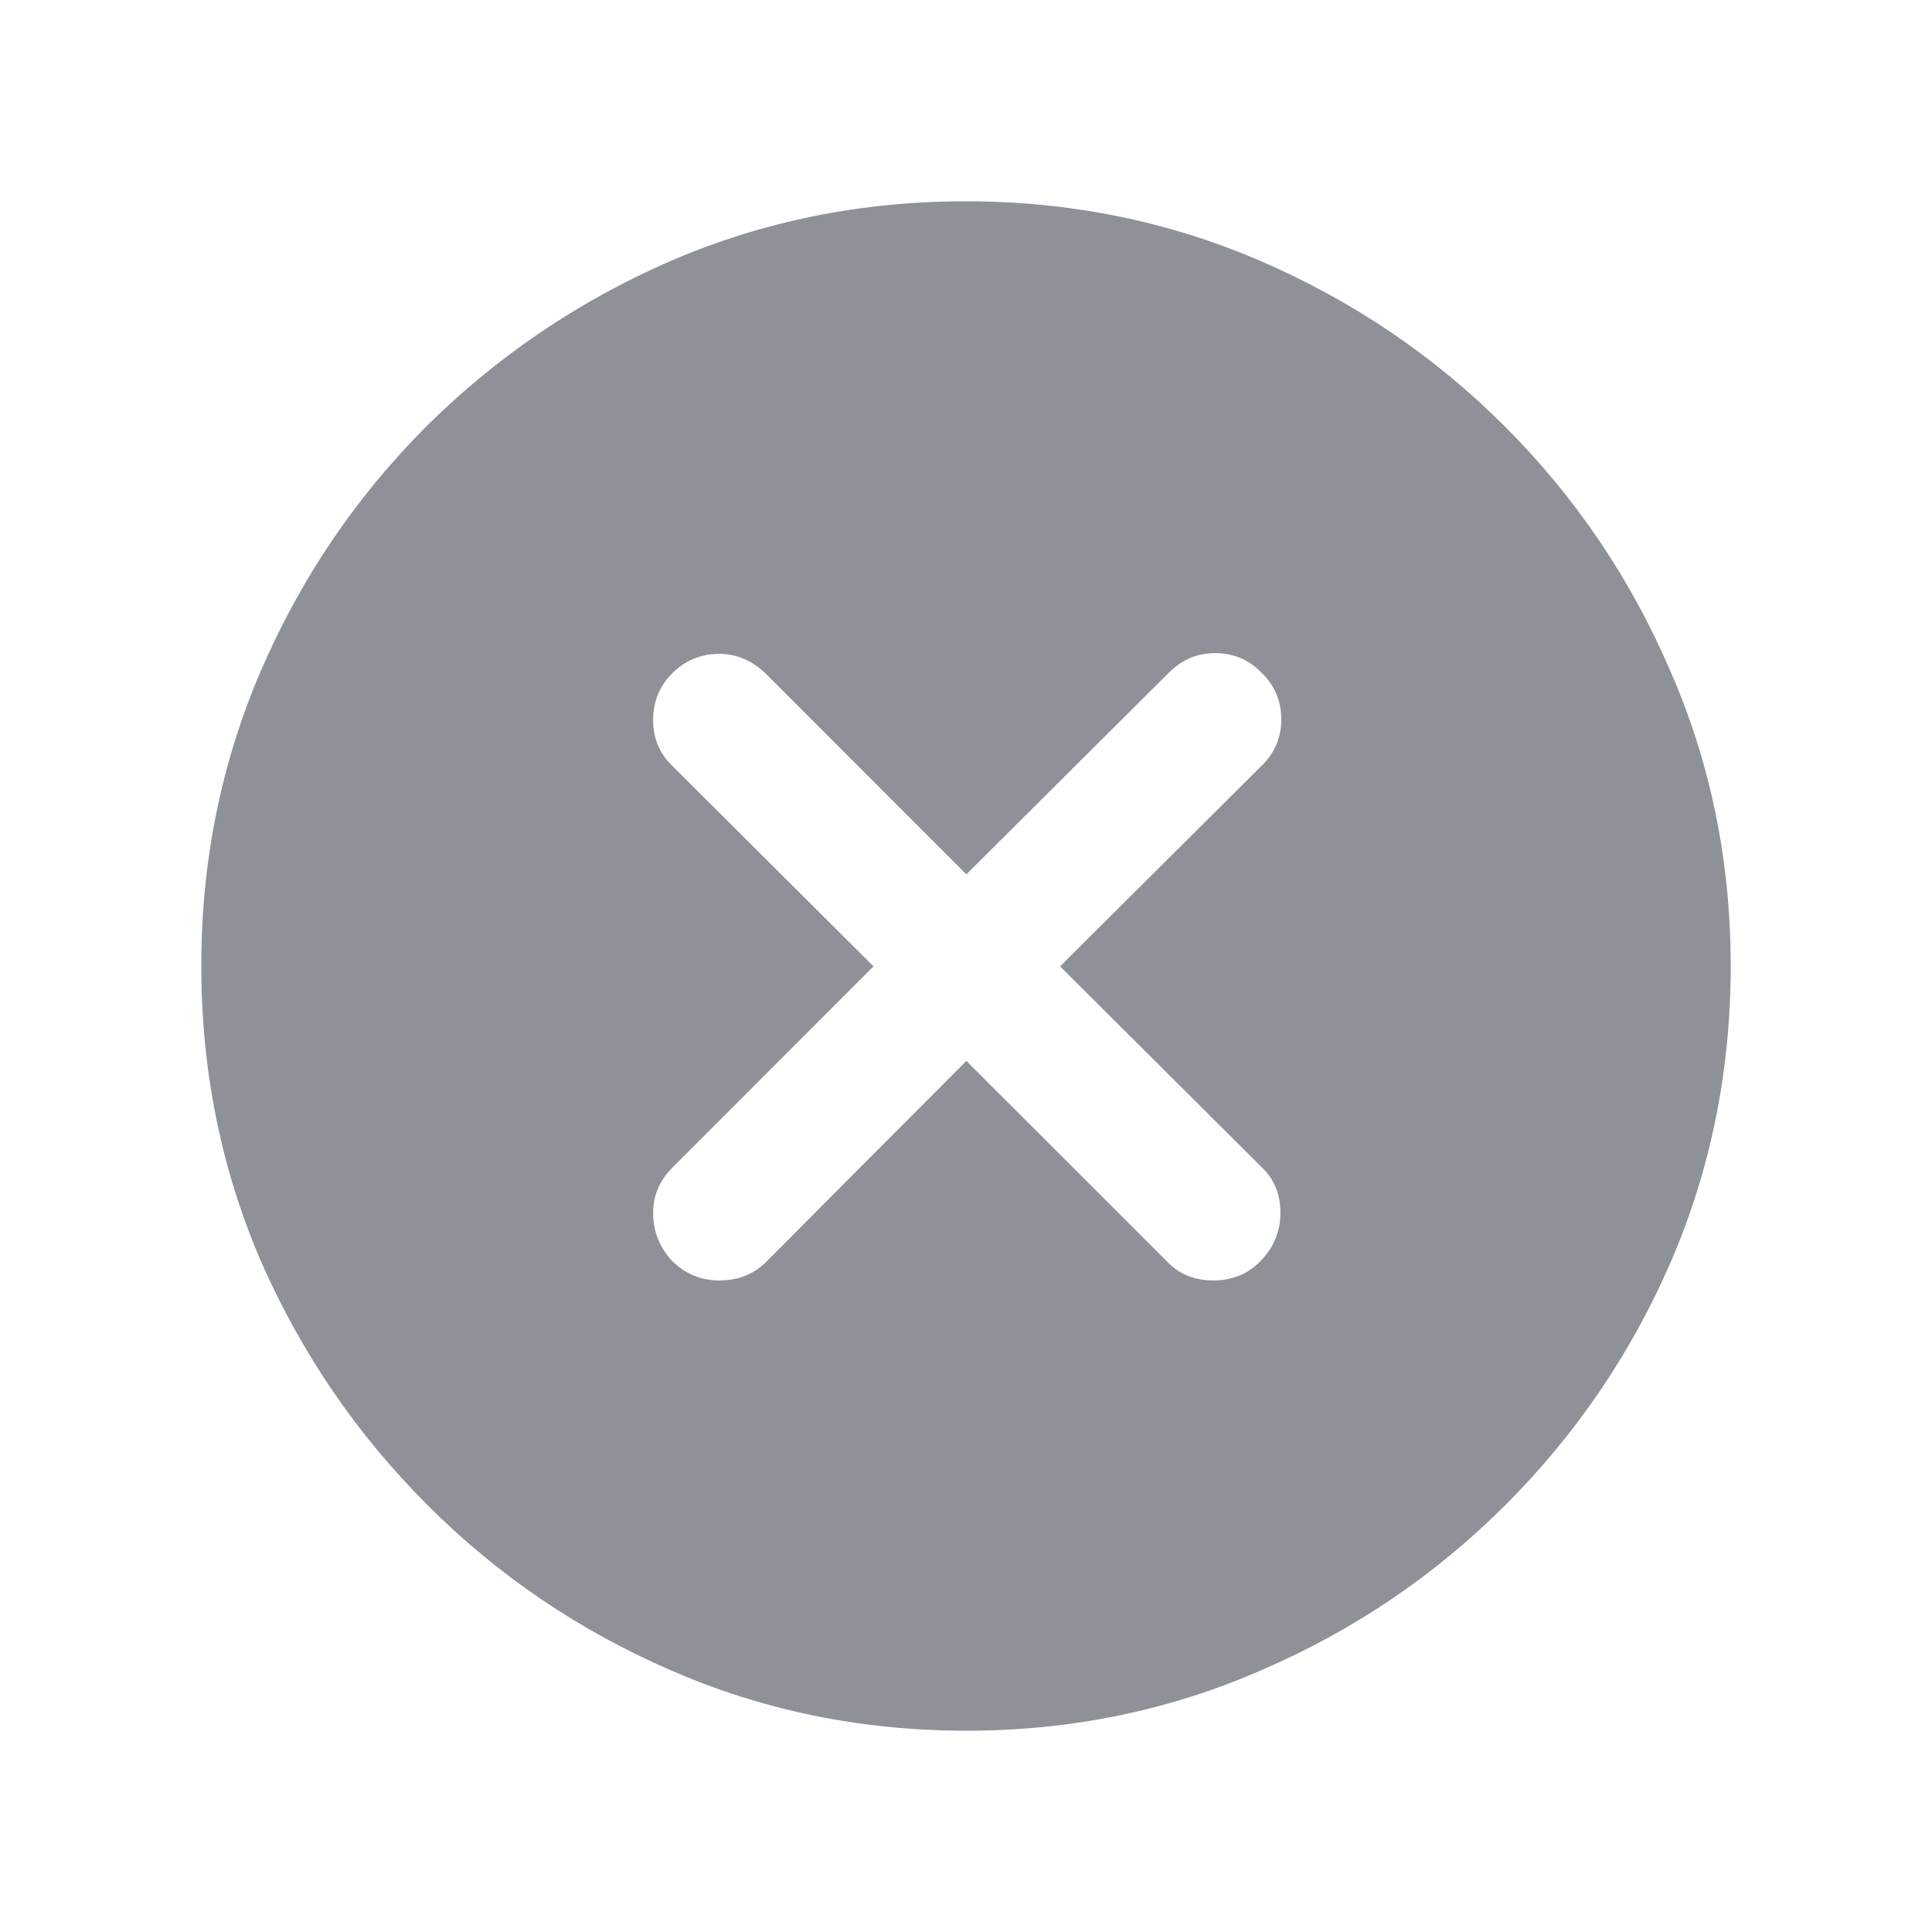 <svg width="16" height="16" viewBox="0 0 16 16" fill="none" xmlns="http://www.w3.org/2000/svg">
<g id="close.fill">
<path id="&#244;&#128;&#129;&#161;" d="M8.003 14.333C7.134 14.333 6.317 14.166 5.552 13.831C4.791 13.501 4.12 13.045 3.538 12.462C2.955 11.88 2.497 11.209 2.162 10.448C1.832 9.683 1.667 8.866 1.667 7.997C1.667 7.132 1.832 6.317 2.162 5.552C2.492 4.787 2.949 4.114 3.531 3.531C4.118 2.949 4.791 2.493 5.552 2.162C6.317 1.832 7.132 1.667 7.997 1.667C8.862 1.667 9.676 1.832 10.441 2.162C11.206 2.493 11.88 2.949 12.462 3.531C13.045 4.114 13.501 4.787 13.831 5.552C14.166 6.317 14.333 7.132 14.333 7.997C14.333 8.866 14.168 9.683 13.838 10.448C13.508 11.209 13.051 11.88 12.469 12.462C11.886 13.045 11.213 13.501 10.448 13.831C9.683 14.166 8.868 14.333 8.003 14.333ZM5.956 10.604C6.117 10.604 6.25 10.55 6.354 10.441L8.003 8.786L9.659 10.441C9.759 10.55 9.889 10.604 10.05 10.604C10.207 10.604 10.337 10.55 10.441 10.441C10.55 10.329 10.604 10.196 10.604 10.044C10.604 9.887 10.55 9.759 10.441 9.659L8.779 8.003L10.448 6.341C10.556 6.237 10.611 6.108 10.611 5.956C10.611 5.804 10.556 5.676 10.448 5.572C10.344 5.463 10.215 5.409 10.063 5.409C9.915 5.409 9.787 5.463 9.679 5.572L8.003 7.241L6.341 5.578C6.228 5.47 6.1 5.415 5.956 5.415C5.804 5.415 5.674 5.47 5.565 5.578C5.461 5.683 5.409 5.811 5.409 5.963C5.409 6.115 5.463 6.243 5.572 6.347L7.234 8.003L5.572 9.666C5.463 9.774 5.409 9.9 5.409 10.044C5.409 10.196 5.461 10.329 5.565 10.441C5.674 10.55 5.804 10.604 5.956 10.604Z" fill="#8E9298"/>
</g>
</svg>
